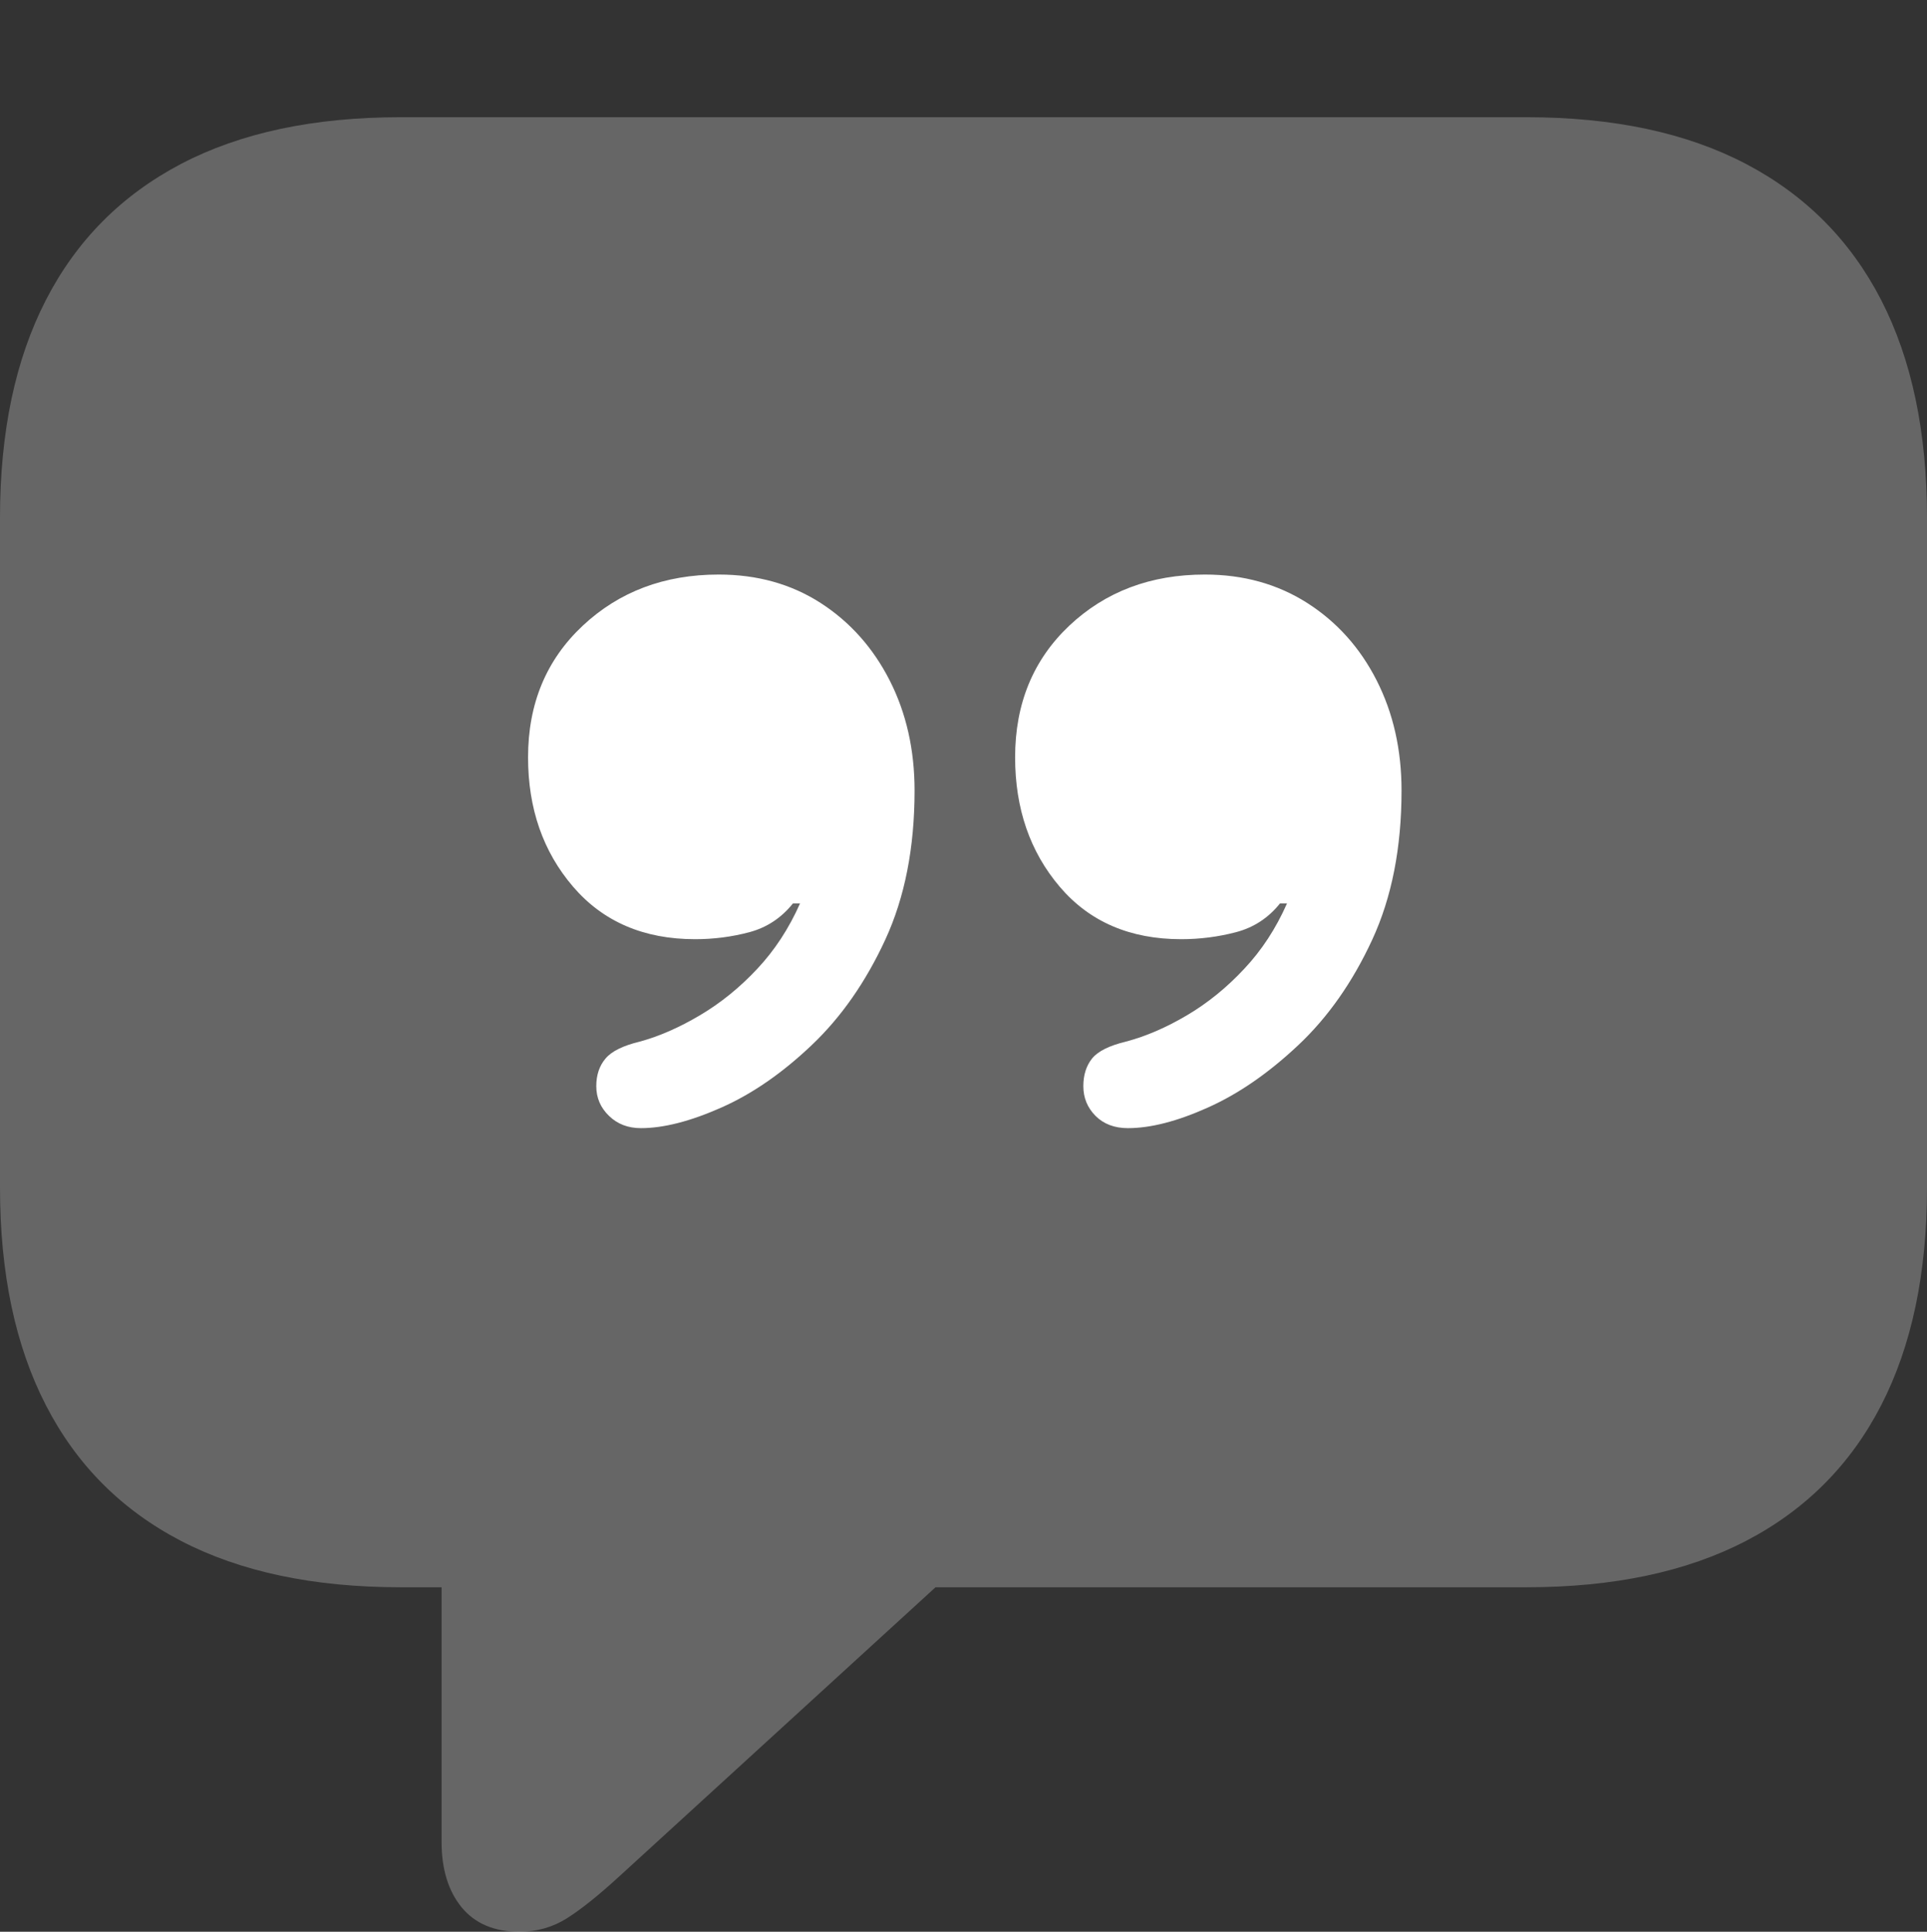 <?xml version="1.0" encoding="UTF-8"?>
<!--Generator: Apple Native CoreSVG 175.5-->
<!DOCTYPE svg
PUBLIC "-//W3C//DTD SVG 1.1//EN"
       "http://www.w3.org/Graphics/SVG/1.1/DTD/svg11.dtd">
<svg version="1.1" xmlns="http://www.w3.org/2000/svg" xmlns:xlink="http://www.w3.org/1999/xlink" width="21.523" height="21.572">
 <rect width="100%" height="100%" fill="#333333" stroke="none"/>
 <g>
  <rect height="21.572" opacity="0" width="21.523" x="0" y="0"/>
  <path d="M5.801 21.572Q6.094 21.572 6.333 21.421Q6.572 21.27 6.924 20.947L10.449 17.725L17.051 17.725Q18.506 17.725 19.502 17.207Q20.498 16.689 21.011 15.693Q21.523 14.697 21.523 13.262L21.523 5.781Q21.523 4.346 21.011 3.35Q20.498 2.354 19.502 1.831Q18.506 1.309 17.051 1.309L4.473 1.309Q3.018 1.309 2.021 1.831Q1.025 2.354 0.513 3.35Q0 4.346 0 5.781L0 13.262Q0 14.697 0.513 15.693Q1.025 16.689 2.021 17.207Q3.018 17.725 4.473 17.725L4.932 17.725L4.932 20.566Q4.932 21.025 5.156 21.299Q5.381 21.572 5.801 21.572Z" fill="rgba(255,255,255,0.25)"/>
  <path d="M5.898 8.457Q5.898 7.559 6.509 6.987Q7.119 6.416 8.027 6.416Q8.672 6.416 9.165 6.733Q9.658 7.051 9.937 7.598Q10.215 8.145 10.215 8.828Q10.215 9.785 9.888 10.493Q9.561 11.201 9.067 11.67Q8.574 12.139 8.057 12.368Q7.539 12.598 7.158 12.598Q6.943 12.598 6.802 12.461Q6.66 12.324 6.66 12.129Q6.66 11.943 6.763 11.821Q6.865 11.699 7.148 11.631Q7.471 11.543 7.817 11.338Q8.164 11.133 8.457 10.82Q8.75 10.508 8.936 10.088L8.857 10.088Q8.662 10.332 8.369 10.41Q8.076 10.488 7.764 10.488Q6.904 10.488 6.401 9.902Q5.898 9.316 5.898 8.457ZM11.338 8.457Q11.338 7.559 11.943 6.987Q12.549 6.416 13.457 6.416Q14.102 6.416 14.6 6.733Q15.098 7.051 15.376 7.598Q15.654 8.145 15.654 8.828Q15.654 9.785 15.327 10.493Q15 11.201 14.502 11.67Q14.004 12.139 13.491 12.368Q12.979 12.598 12.598 12.598Q12.373 12.598 12.236 12.461Q12.1 12.324 12.1 12.129Q12.1 11.943 12.197 11.821Q12.295 11.699 12.578 11.631Q12.91 11.543 13.257 11.338Q13.604 11.133 13.896 10.82Q14.19 10.508 14.375 10.088L14.297 10.088Q14.102 10.332 13.804 10.41Q13.506 10.488 13.193 10.488Q12.334 10.488 11.836 9.902Q11.338 9.316 11.338 8.457Z" fill="#ffffff"/>
 </g>
</svg>
